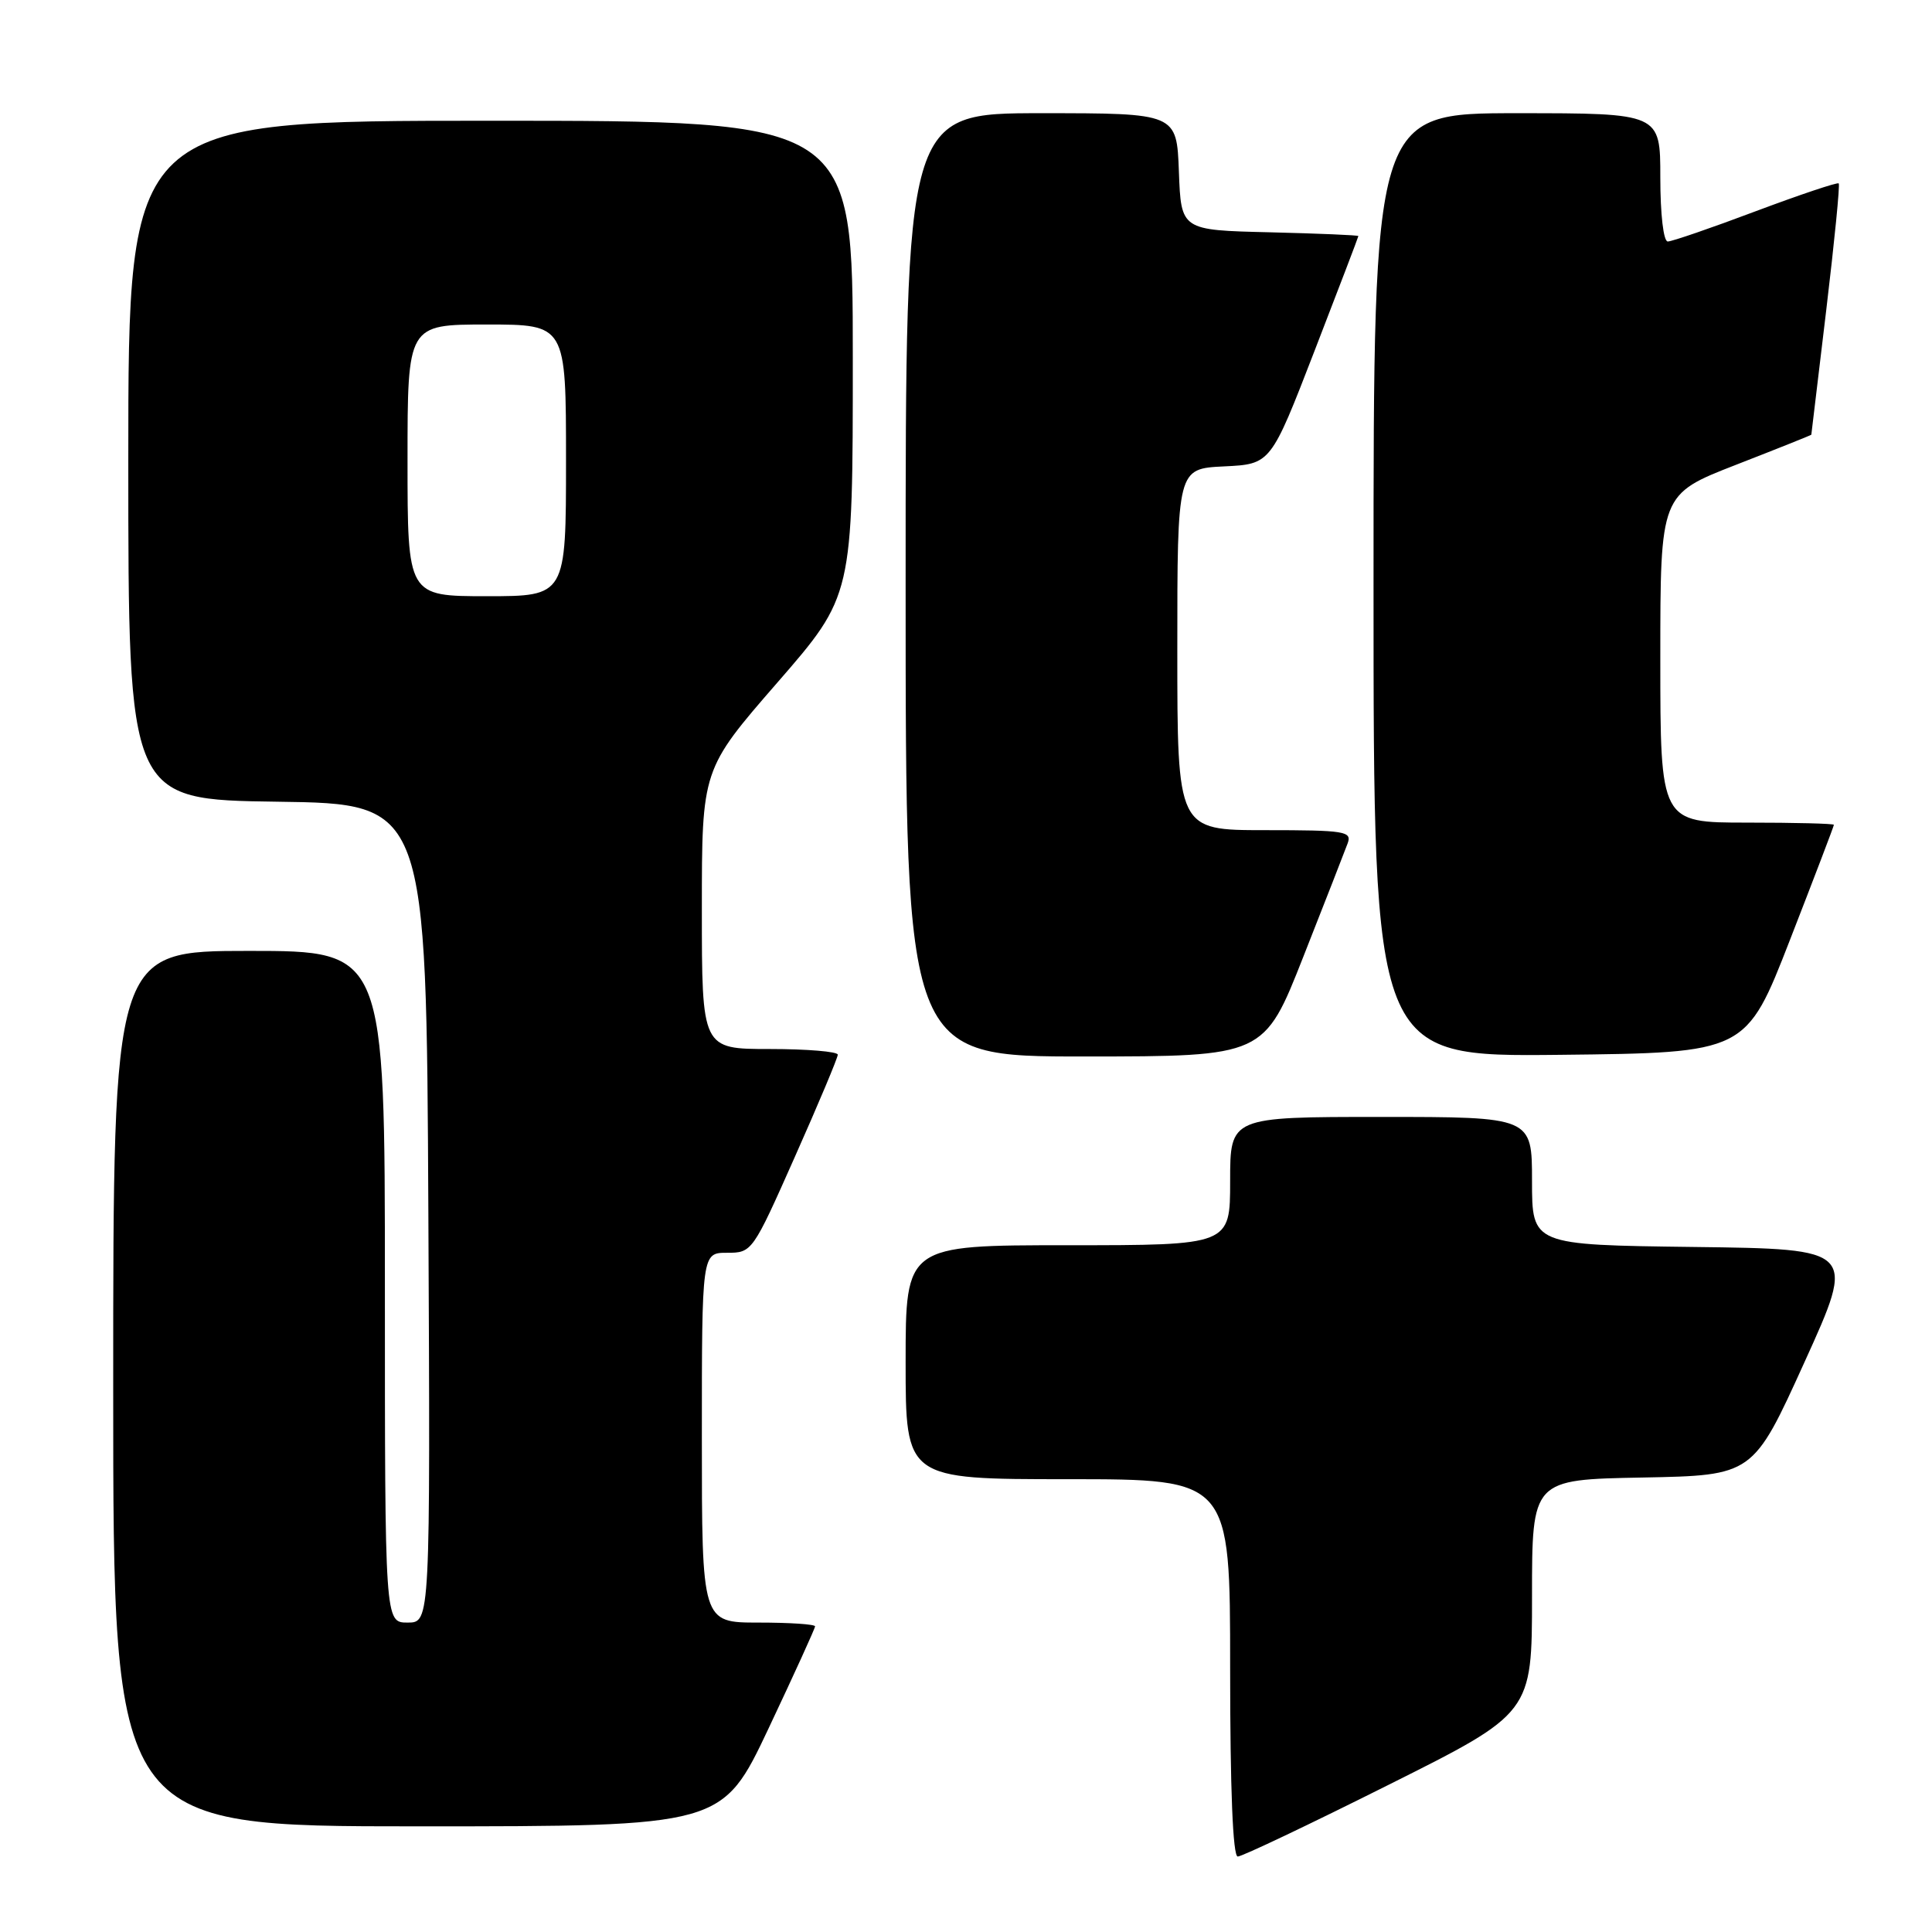 <?xml version="1.0" encoding="UTF-8" standalone="no"?>
<!DOCTYPE svg PUBLIC "-//W3C//DTD SVG 1.1//EN" "http://www.w3.org/Graphics/SVG/1.1/DTD/svg11.dtd" >
<svg xmlns="http://www.w3.org/2000/svg" xmlns:xlink="http://www.w3.org/1999/xlink" version="1.1" viewBox="0 0 256 256">
 <g >
 <path fill="currentColor"
d=" M 184.01 236.49 C 203.00 226.99 203.00 226.99 203.00 211.52 C 203.00 196.05 203.00 196.05 217.65 195.78 C 232.29 195.50 232.29 195.50 239.10 180.50 C 245.91 165.50 245.91 165.50 224.45 165.23 C 203.00 164.96 203.00 164.96 203.00 156.48 C 203.00 148.00 203.00 148.00 183.00 148.00 C 163.00 148.00 163.00 148.00 163.00 156.50 C 163.00 165.00 163.00 165.00 141.50 165.00 C 120.00 165.00 120.00 165.00 120.00 180.50 C 120.00 196.00 120.00 196.00 141.50 196.00 C 163.00 196.00 163.00 196.00 163.00 221.00 C 163.00 237.16 163.36 246.00 164.01 246.00 C 164.57 246.00 173.57 241.72 184.01 236.49 Z  M 101.85 229.00 C 105.23 221.84 108.00 215.77 108.00 215.50 C 108.00 215.22 104.62 215.00 100.50 215.00 C 93.00 215.00 93.00 215.00 93.00 190.50 C 93.00 166.00 93.00 166.00 96.34 166.00 C 99.65 166.00 99.72 165.91 105.34 153.25 C 108.46 146.24 111.01 140.16 111.01 139.75 C 111.00 139.34 106.95 139.00 102.00 139.00 C 93.00 139.00 93.00 139.00 93.00 120.48 C 93.00 101.95 93.00 101.95 103.00 90.45 C 113.00 78.95 113.00 78.95 113.00 47.48 C 113.00 16.00 113.00 16.00 65.00 16.00 C 17.00 16.00 17.00 16.00 17.00 60.98 C 17.00 105.96 17.00 105.96 36.75 106.23 C 56.50 106.50 56.50 106.50 56.76 160.75 C 57.02 215.00 57.02 215.00 54.01 215.00 C 51.00 215.00 51.00 215.00 51.00 170.50 C 51.00 126.00 51.00 126.00 33.00 126.00 C 15.00 126.00 15.00 126.00 15.00 184.00 C 15.00 242.00 15.00 242.00 55.35 242.00 C 95.70 242.00 95.70 242.00 101.85 229.00 Z  M 172.71 126.74 C 175.58 119.46 178.22 112.71 178.57 111.75 C 179.16 110.15 178.24 110.00 167.61 110.00 C 156.00 110.00 156.00 110.00 156.00 86.05 C 156.00 62.10 156.00 62.10 162.19 61.80 C 168.38 61.50 168.38 61.50 174.18 46.50 C 177.37 38.25 179.99 31.40 179.99 31.28 C 180.00 31.16 174.71 30.94 168.25 30.78 C 156.50 30.50 156.50 30.50 156.21 22.75 C 155.92 15.00 155.92 15.00 137.96 15.00 C 120.00 15.00 120.00 15.00 120.00 77.50 C 120.00 140.00 120.00 140.00 143.75 139.99 C 167.50 139.98 167.50 139.98 172.71 126.74 Z  M 237.18 124.54 C 240.38 116.32 243.00 109.46 243.00 109.29 C 243.00 109.13 237.82 109.00 231.50 109.00 C 220.00 109.00 220.00 109.00 220.00 87.25 C 220.00 65.50 220.00 65.50 230.00 61.60 C 235.50 59.46 240.00 57.66 240.01 57.60 C 240.01 57.55 240.90 50.10 241.99 41.06 C 243.07 32.02 243.82 24.48 243.64 24.30 C 243.46 24.13 238.51 25.79 232.64 27.99 C 226.78 30.20 221.53 32.00 220.99 32.00 C 220.42 32.00 220.00 28.42 220.00 23.50 C 220.00 15.00 220.00 15.00 201.00 15.00 C 182.00 15.00 182.00 15.00 182.00 77.52 C 182.00 140.03 182.00 140.03 206.68 139.77 C 231.36 139.50 231.36 139.50 237.18 124.54 Z  M 54.00 61.00 C 54.00 43.00 54.00 43.00 64.50 43.00 C 75.00 43.00 75.00 43.00 75.00 61.00 C 75.00 79.00 75.00 79.00 64.50 79.00 C 54.00 79.00 54.00 79.00 54.00 61.00 Z "/>
</g>
</svg>